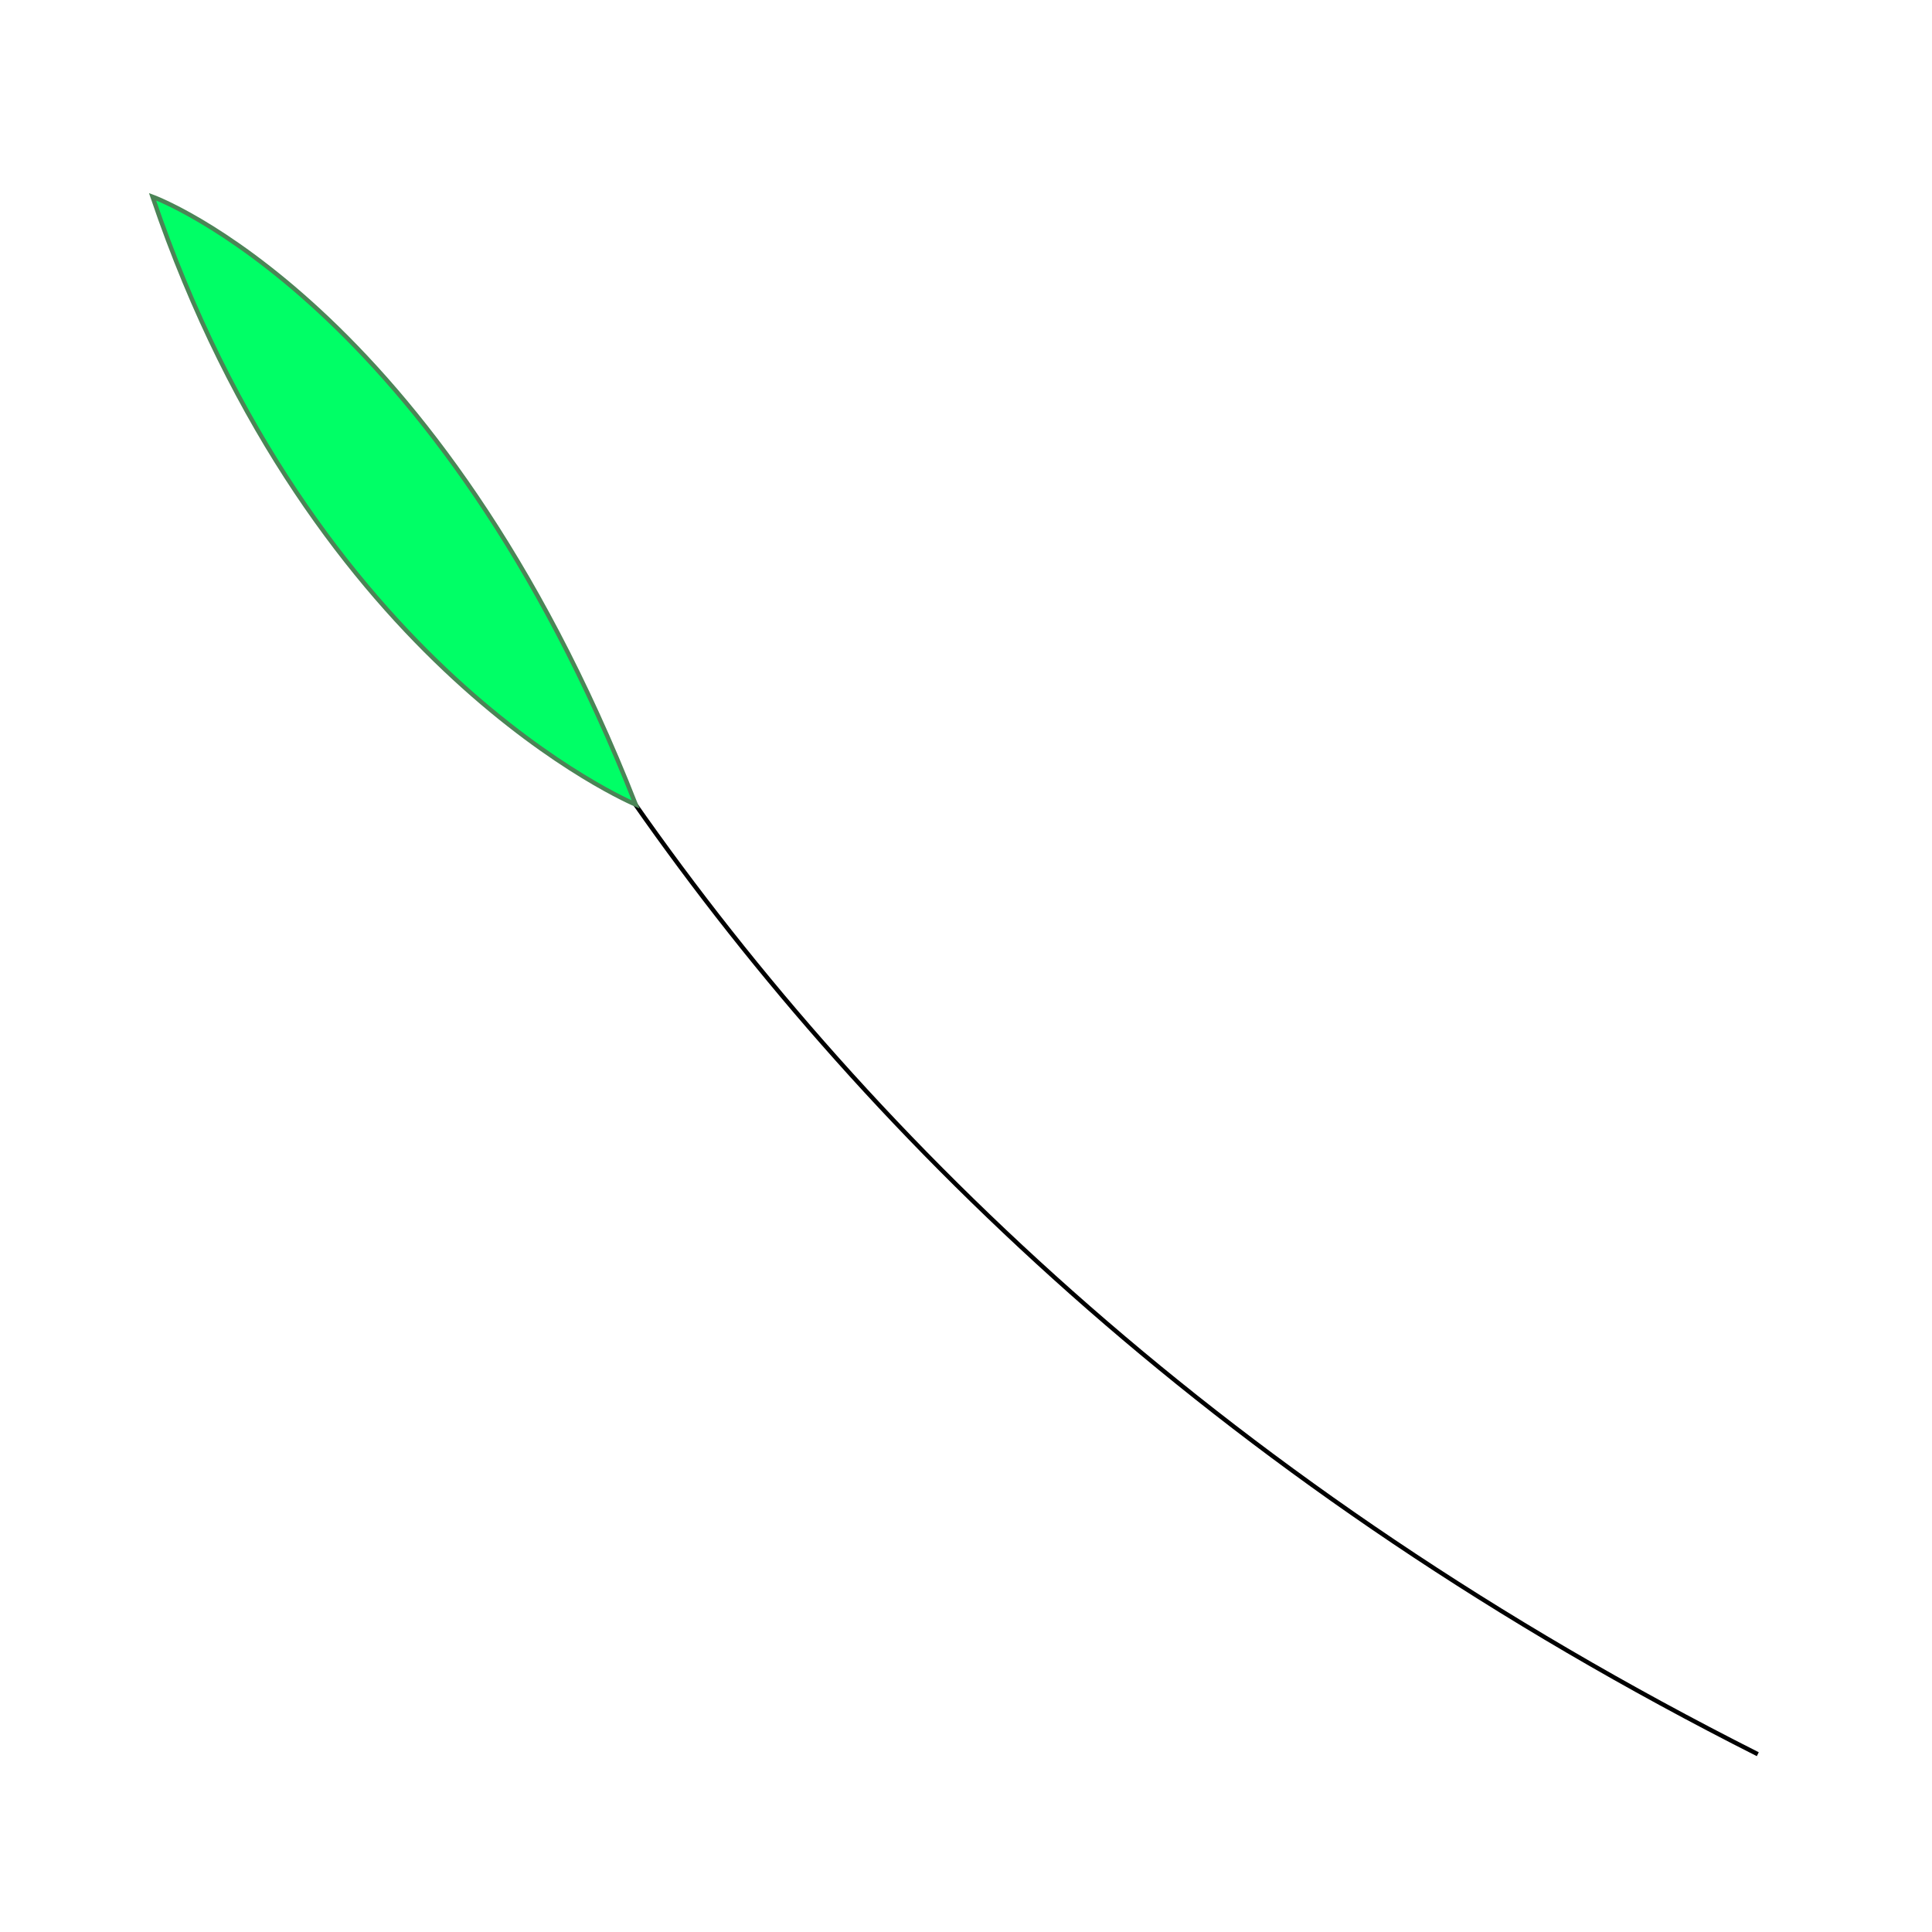 <?xml version="1.0" encoding="UTF-8" standalone="no"?>
<!DOCTYPE svg PUBLIC "-//W3C//DTD SVG 1.1//EN" "http://www.w3.org/Graphics/SVG/1.1/DTD/svg11.dtd">
<svg width="100%" height="100%" viewBox="0 0 1080 1080" version="1.1" xmlns="http://www.w3.org/2000/svg" xmlns:xlink="http://www.w3.org/1999/xlink" xml:space="preserve" xmlns:serif="http://www.serif.com/" style="fill-rule:evenodd;clip-rule:evenodd;stroke-miterlimit:10;">
    <g id="plante_A">
        <g id="tige" transform="matrix(-0.763,-0.646,-0.646,0.763,600.713,308.936)">
            <path d="M-725.668,265.916C-404.625,342.775 -129.335,325.709 97.443,265.916" style="fill:none;fill-rule:nonzero;stroke:black;stroke-width:2.44px;"/>
        </g>
        <g id="leaf1" transform="matrix(1,0,0,1,355.392,109.967)">
            <path d="M0,339.794C0,339.794 -180.211,264.773 -270.136,0C-270.136,0 -110.992,57.619 0,339.794Z" style="fill:rgb(0,255,102);fill-rule:nonzero;stroke:rgb(75,132,86);stroke-width:2.44px;"/>
        </g>
    </g>
</svg>

